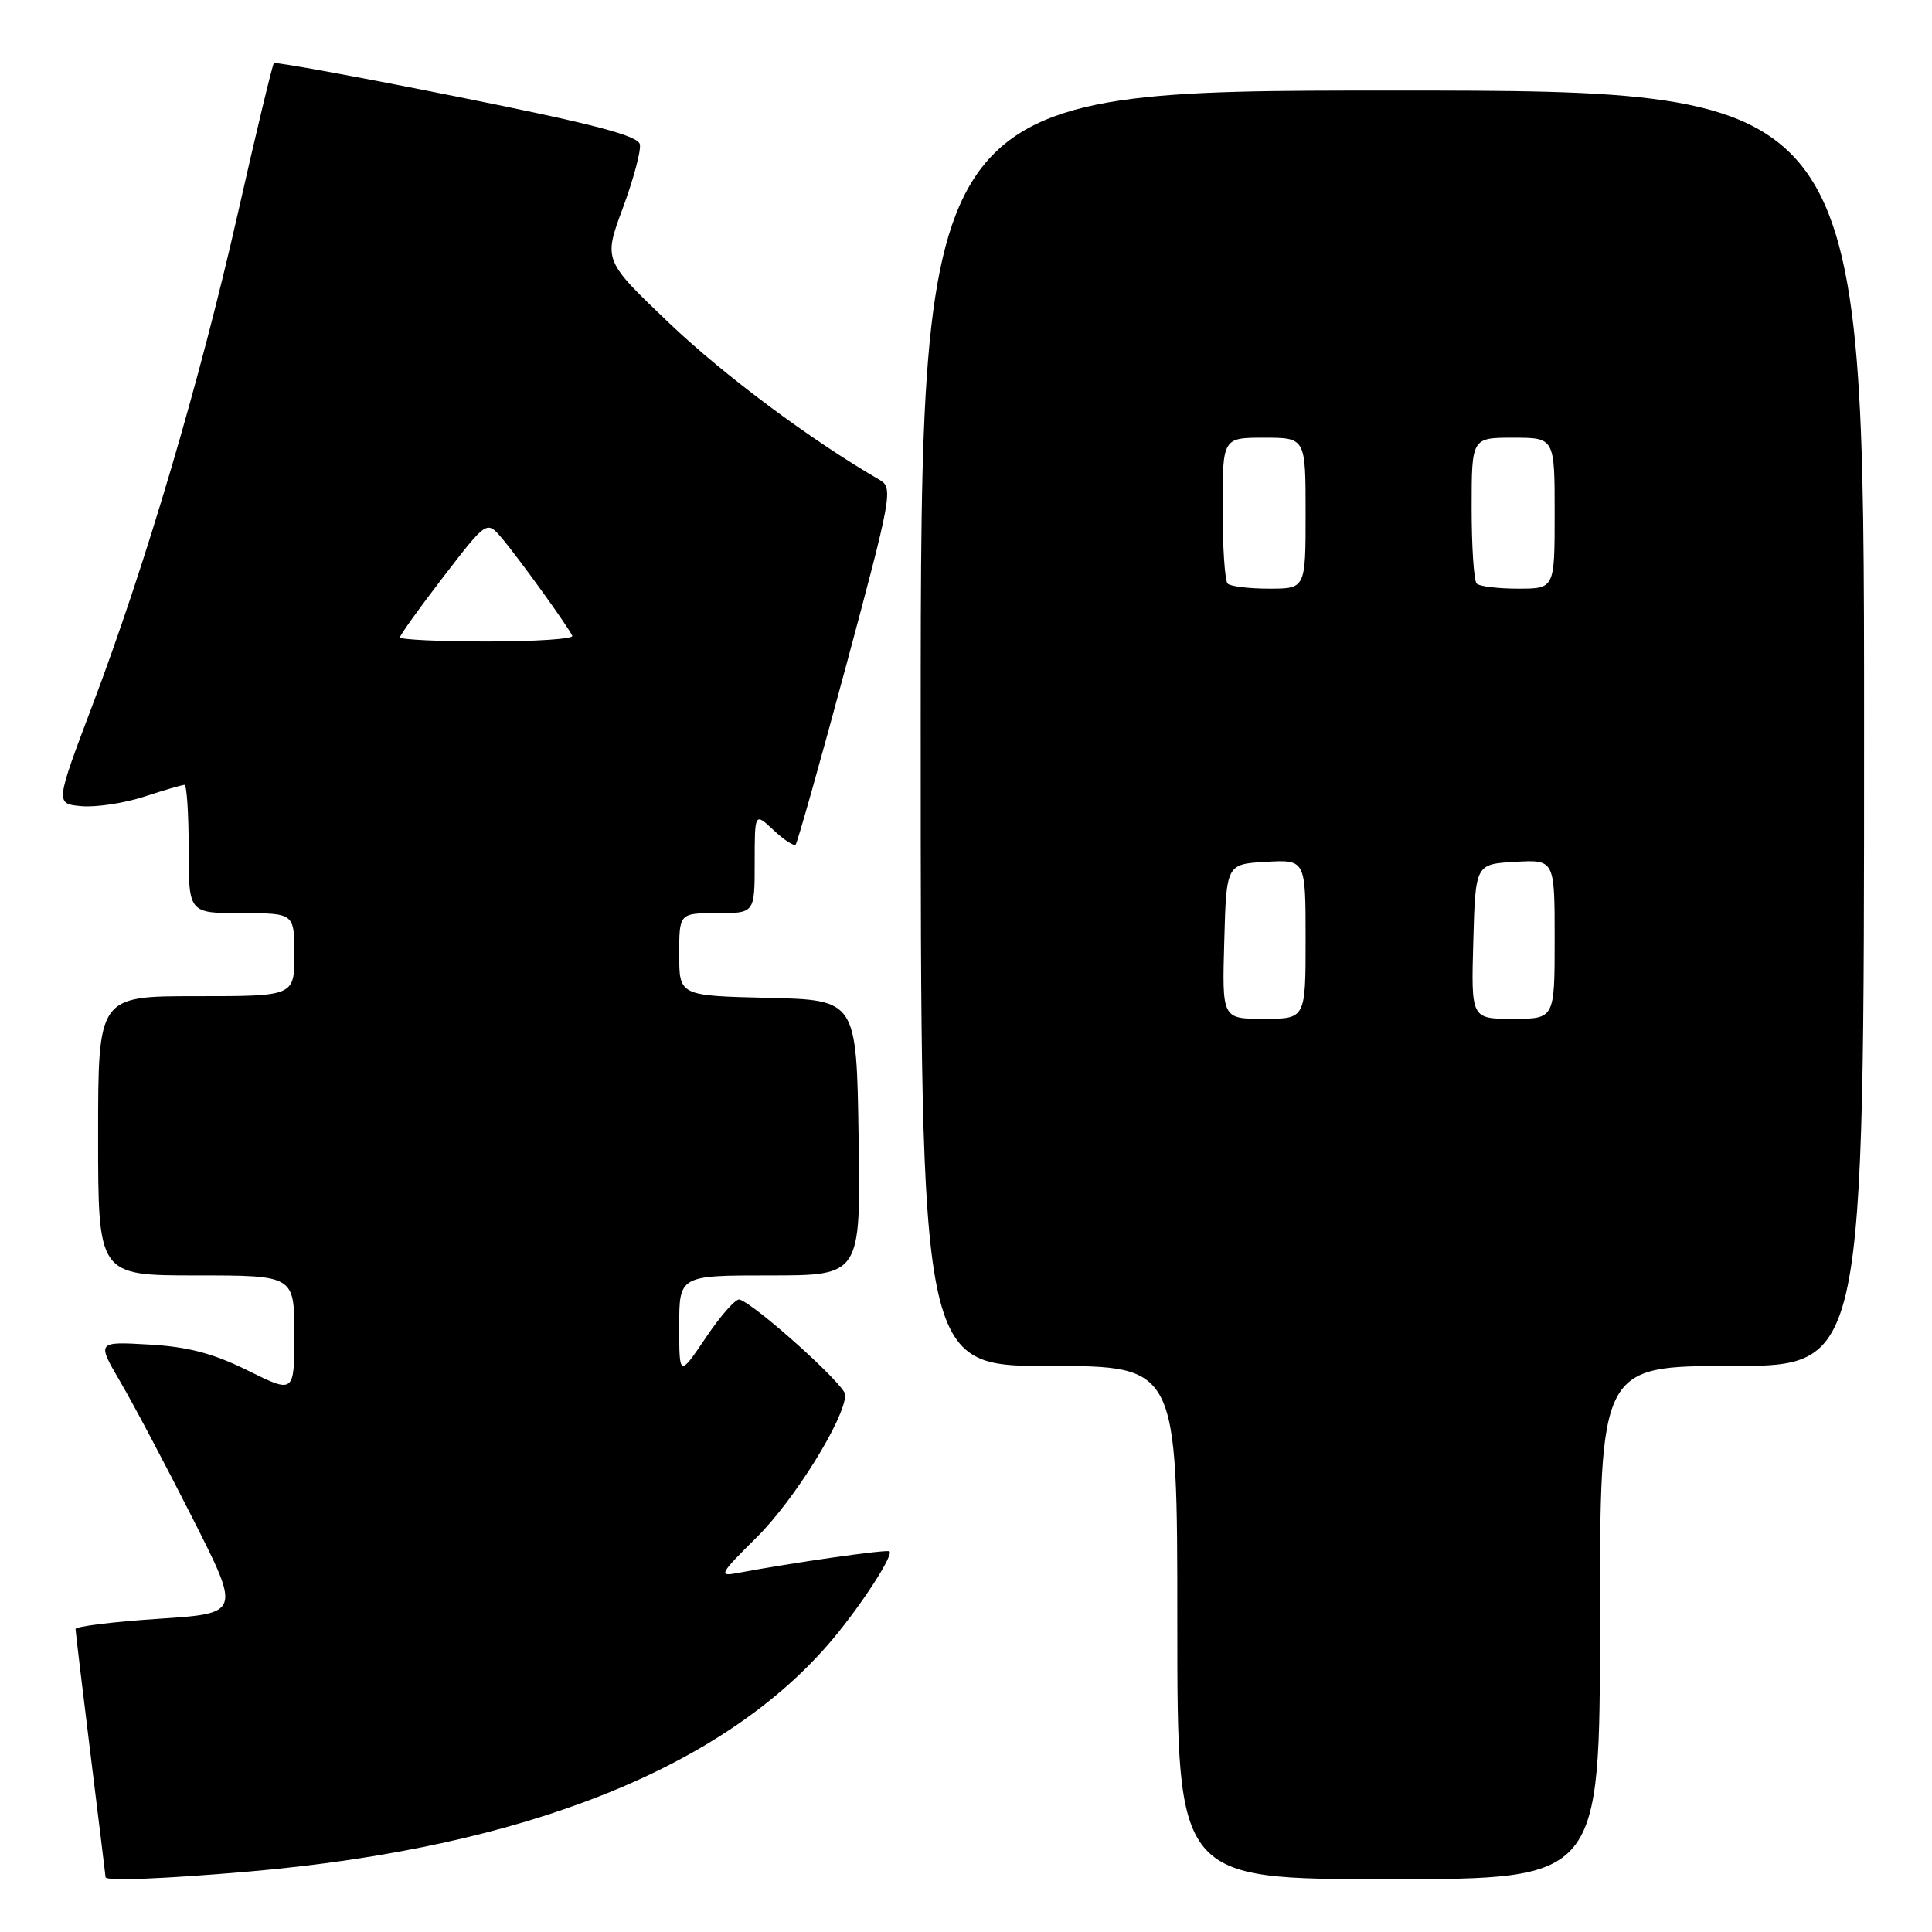 <?xml version="1.0" encoding="UTF-8" standalone="no"?>
<!DOCTYPE svg PUBLIC "-//W3C//DTD SVG 1.1//EN" "http://www.w3.org/Graphics/SVG/1.1/DTD/svg11.dtd" >
<svg xmlns="http://www.w3.org/2000/svg" xmlns:xlink="http://www.w3.org/1999/xlink" version="1.1" viewBox="0 0 256 256">
 <g >
 <path fill="currentColor"
d=" M 33.00 247.99 C 69.53 244.82 96.12 234.21 110.41 217.11 C 114.26 212.50 118.41 206.06 117.86 205.56 C 117.54 205.27 105.06 207.05 97.73 208.43 C 95.17 208.92 95.36 208.56 100.24 203.73 C 105.24 198.79 112.00 187.91 112.00 184.80 C 112.00 183.55 100.30 173.01 98.01 172.19 C 97.53 172.02 95.53 174.26 93.57 177.18 C 90.00 182.47 90.00 182.47 90.00 175.74 C 90.00 169.00 90.00 169.00 102.02 169.00 C 114.05 169.00 114.05 169.00 113.77 150.75 C 113.50 132.50 113.50 132.50 101.75 132.22 C 90.00 131.94 90.00 131.94 90.00 126.47 C 90.00 121.00 90.00 121.00 95.00 121.00 C 100.00 121.00 100.00 121.00 100.00 114.33 C 100.00 107.65 100.00 107.65 102.50 110.00 C 103.87 111.29 105.19 112.15 105.43 111.91 C 105.66 111.67 108.69 100.95 112.15 88.08 C 118.16 65.72 118.36 64.63 116.56 63.59 C 107.47 58.33 95.91 49.72 88.67 42.81 C 79.96 34.50 79.96 34.50 82.52 27.59 C 83.93 23.79 84.95 19.98 84.79 19.14 C 84.56 17.97 78.72 16.44 60.57 12.81 C 47.41 10.17 36.49 8.18 36.29 8.37 C 36.10 8.57 33.96 17.45 31.55 28.12 C 26.51 50.41 19.31 74.80 12.23 93.50 C 7.32 106.50 7.32 106.50 10.80 106.82 C 12.72 106.99 16.44 106.43 19.08 105.57 C 21.72 104.71 24.13 104.00 24.44 104.00 C 24.75 104.00 25.00 107.83 25.00 112.50 C 25.00 121.00 25.00 121.00 32.00 121.00 C 39.00 121.00 39.00 121.00 39.00 126.50 C 39.00 132.00 39.00 132.00 26.00 132.00 C 13.00 132.00 13.00 132.00 13.00 150.50 C 13.00 169.00 13.00 169.00 26.00 169.00 C 39.00 169.00 39.00 169.00 39.00 176.83 C 39.00 184.66 39.00 184.66 32.83 181.60 C 28.24 179.33 24.90 178.45 19.75 178.16 C 12.82 177.76 12.82 177.76 15.96 183.13 C 17.69 186.08 21.98 194.19 25.50 201.14 C 31.91 213.79 31.91 213.79 20.95 214.50 C 14.93 214.90 10.00 215.51 10.01 215.86 C 10.02 216.21 10.91 223.70 12.00 232.50 C 13.09 241.30 13.98 248.61 13.99 248.75 C 14.01 249.27 21.88 248.95 33.00 247.99 Z  M 212.00 215.00 C 212.00 181.00 212.00 181.00 229.50 181.00 C 247.00 181.00 247.00 181.00 247.00 96.50 C 247.00 12.00 247.00 12.00 184.50 12.00 C 122.00 12.00 122.00 12.00 122.00 96.50 C 122.00 181.00 122.00 181.00 139.00 181.00 C 156.00 181.00 156.00 181.00 156.00 215.00 C 156.00 249.00 156.00 249.00 184.00 249.00 C 212.00 249.00 212.00 249.00 212.00 215.00 Z  M 53.00 84.45 C 53.00 84.15 55.59 80.54 58.75 76.43 C 64.50 68.96 64.50 68.96 66.50 71.31 C 68.69 73.89 75.30 83.05 75.83 84.25 C 76.02 84.66 70.95 85.00 64.58 85.00 C 58.21 85.00 53.00 84.75 53.00 84.45 Z  M 162.22 124.75 C 162.50 114.50 162.50 114.50 167.75 114.20 C 173.00 113.90 173.00 113.90 173.00 124.45 C 173.00 135.00 173.00 135.00 167.47 135.00 C 161.93 135.00 161.93 135.00 162.22 124.75 Z  M 195.22 124.75 C 195.50 114.50 195.50 114.50 200.75 114.20 C 206.00 113.90 206.00 113.90 206.00 124.45 C 206.00 135.00 206.00 135.00 200.47 135.00 C 194.93 135.00 194.93 135.00 195.22 124.75 Z  M 162.67 77.33 C 162.30 76.97 162.00 72.47 162.00 67.33 C 162.00 58.00 162.00 58.00 167.50 58.00 C 173.00 58.00 173.00 58.00 173.00 68.00 C 173.00 78.00 173.00 78.00 168.17 78.00 C 165.51 78.00 163.03 77.70 162.67 77.33 Z  M 195.67 77.33 C 195.30 76.97 195.00 72.47 195.00 67.33 C 195.00 58.00 195.00 58.00 200.50 58.00 C 206.00 58.00 206.00 58.00 206.00 68.00 C 206.00 78.00 206.00 78.00 201.17 78.00 C 198.51 78.00 196.03 77.70 195.67 77.33 Z "/>
</g>
</svg>